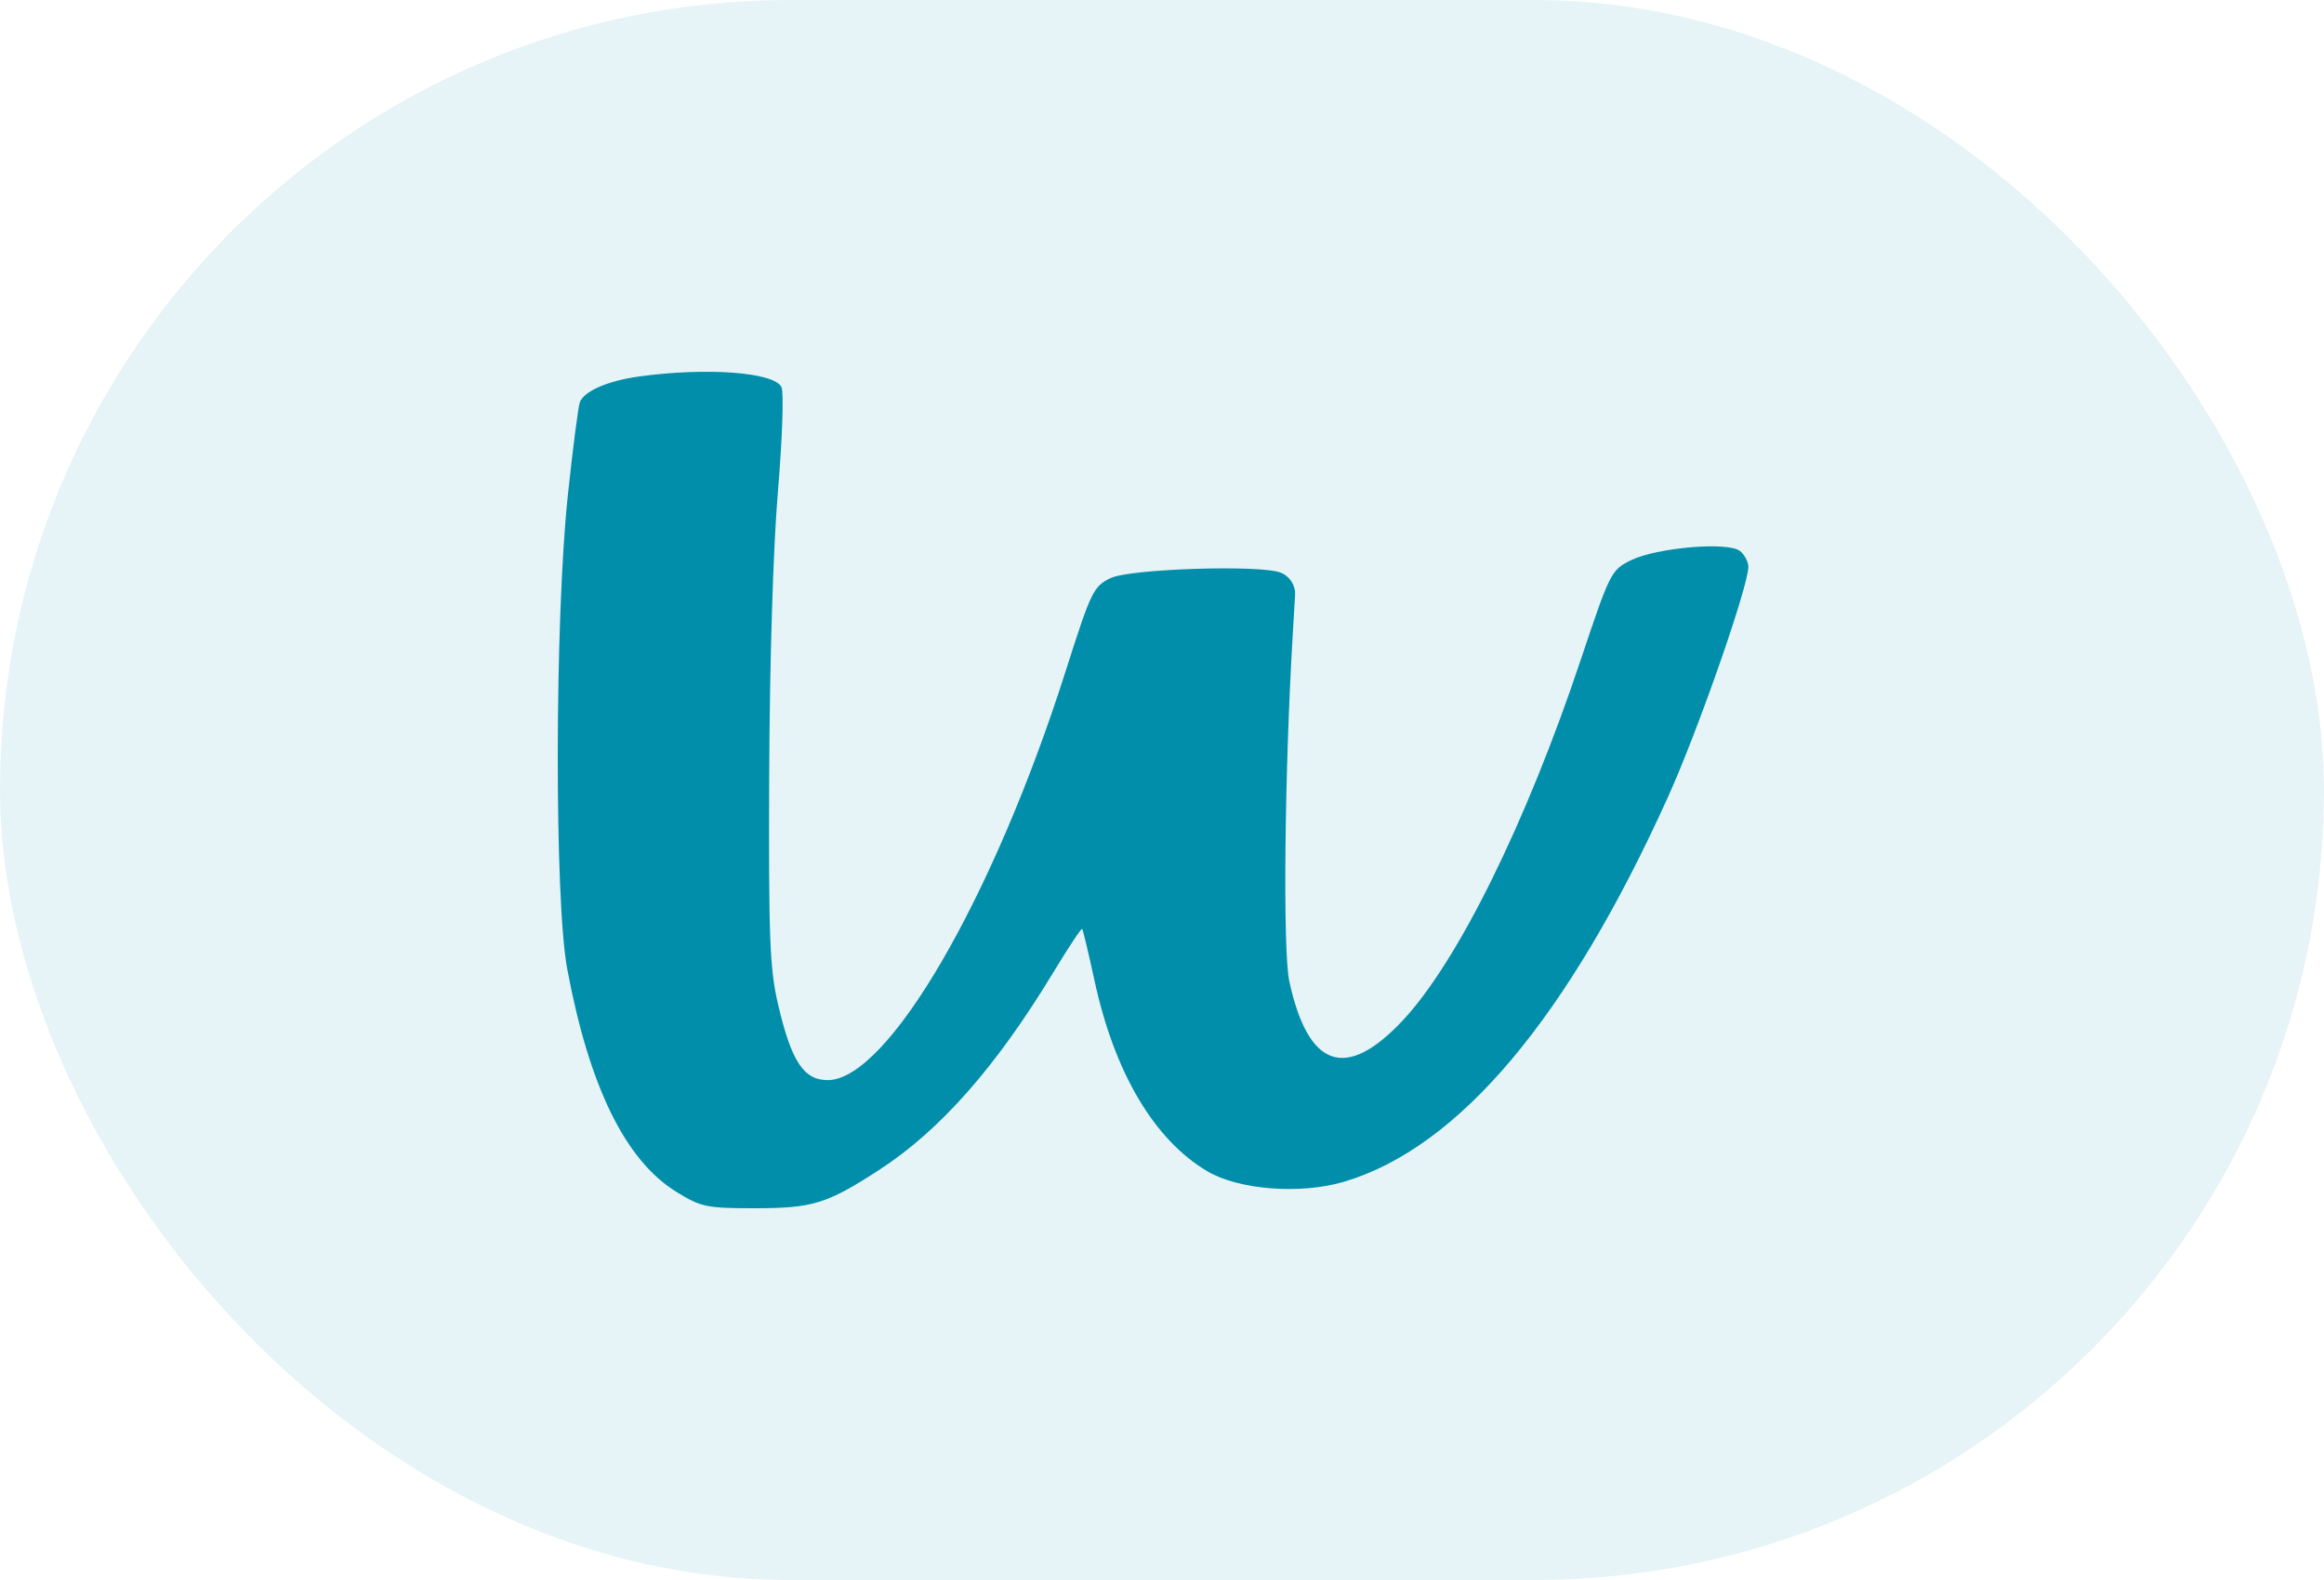 <svg width="50" height="34" viewBox="0 0 50 34" fill="none" xmlns="http://www.w3.org/2000/svg">
<rect width="50" height="34" rx="17" fill="#018EAA" fill-opacity="0.1"/>
<path fill-rule="evenodd" clip-rule="evenodd" d="M13.745 8.102C13.075 8.195 12.565 8.417 12.475 8.656C12.44 8.748 12.324 9.651 12.216 10.665C11.934 13.335 11.926 19.371 12.204 20.853C12.677 23.382 13.452 24.966 14.549 25.646C15.081 25.975 15.2 26 16.233 26C17.484 26 17.786 25.907 18.914 25.176C20.224 24.327 21.434 22.955 22.662 20.924C22.985 20.392 23.263 19.971 23.282 19.989C23.299 20.007 23.419 20.506 23.547 21.098C23.976 23.082 24.83 24.527 25.976 25.205C26.651 25.605 27.98 25.707 28.913 25.431C31.387 24.698 33.739 21.904 35.89 17.142C36.533 15.718 37.614 12.621 37.615 12.198C37.615 12.093 37.536 11.94 37.438 11.859C37.191 11.651 35.645 11.782 35.087 12.057C34.664 12.266 34.637 12.319 34.006 14.208C32.834 17.711 31.365 20.689 30.185 21.953C28.959 23.266 28.146 22.988 27.739 21.118C27.598 20.467 27.636 16.631 27.813 13.653L27.863 12.809C27.876 12.596 27.75 12.4 27.552 12.322C27.109 12.149 24.304 12.24 23.892 12.441C23.523 12.621 23.475 12.722 22.927 14.442C21.369 19.338 19.098 23.243 17.808 23.243C17.289 23.243 17.025 22.839 16.737 21.601C16.56 20.84 16.535 20.168 16.549 16.672C16.559 14.255 16.634 11.796 16.737 10.57C16.833 9.428 16.866 8.433 16.812 8.328C16.649 8.008 15.202 7.901 13.745 8.102Z" fill="#018EAA"/>
</svg>
